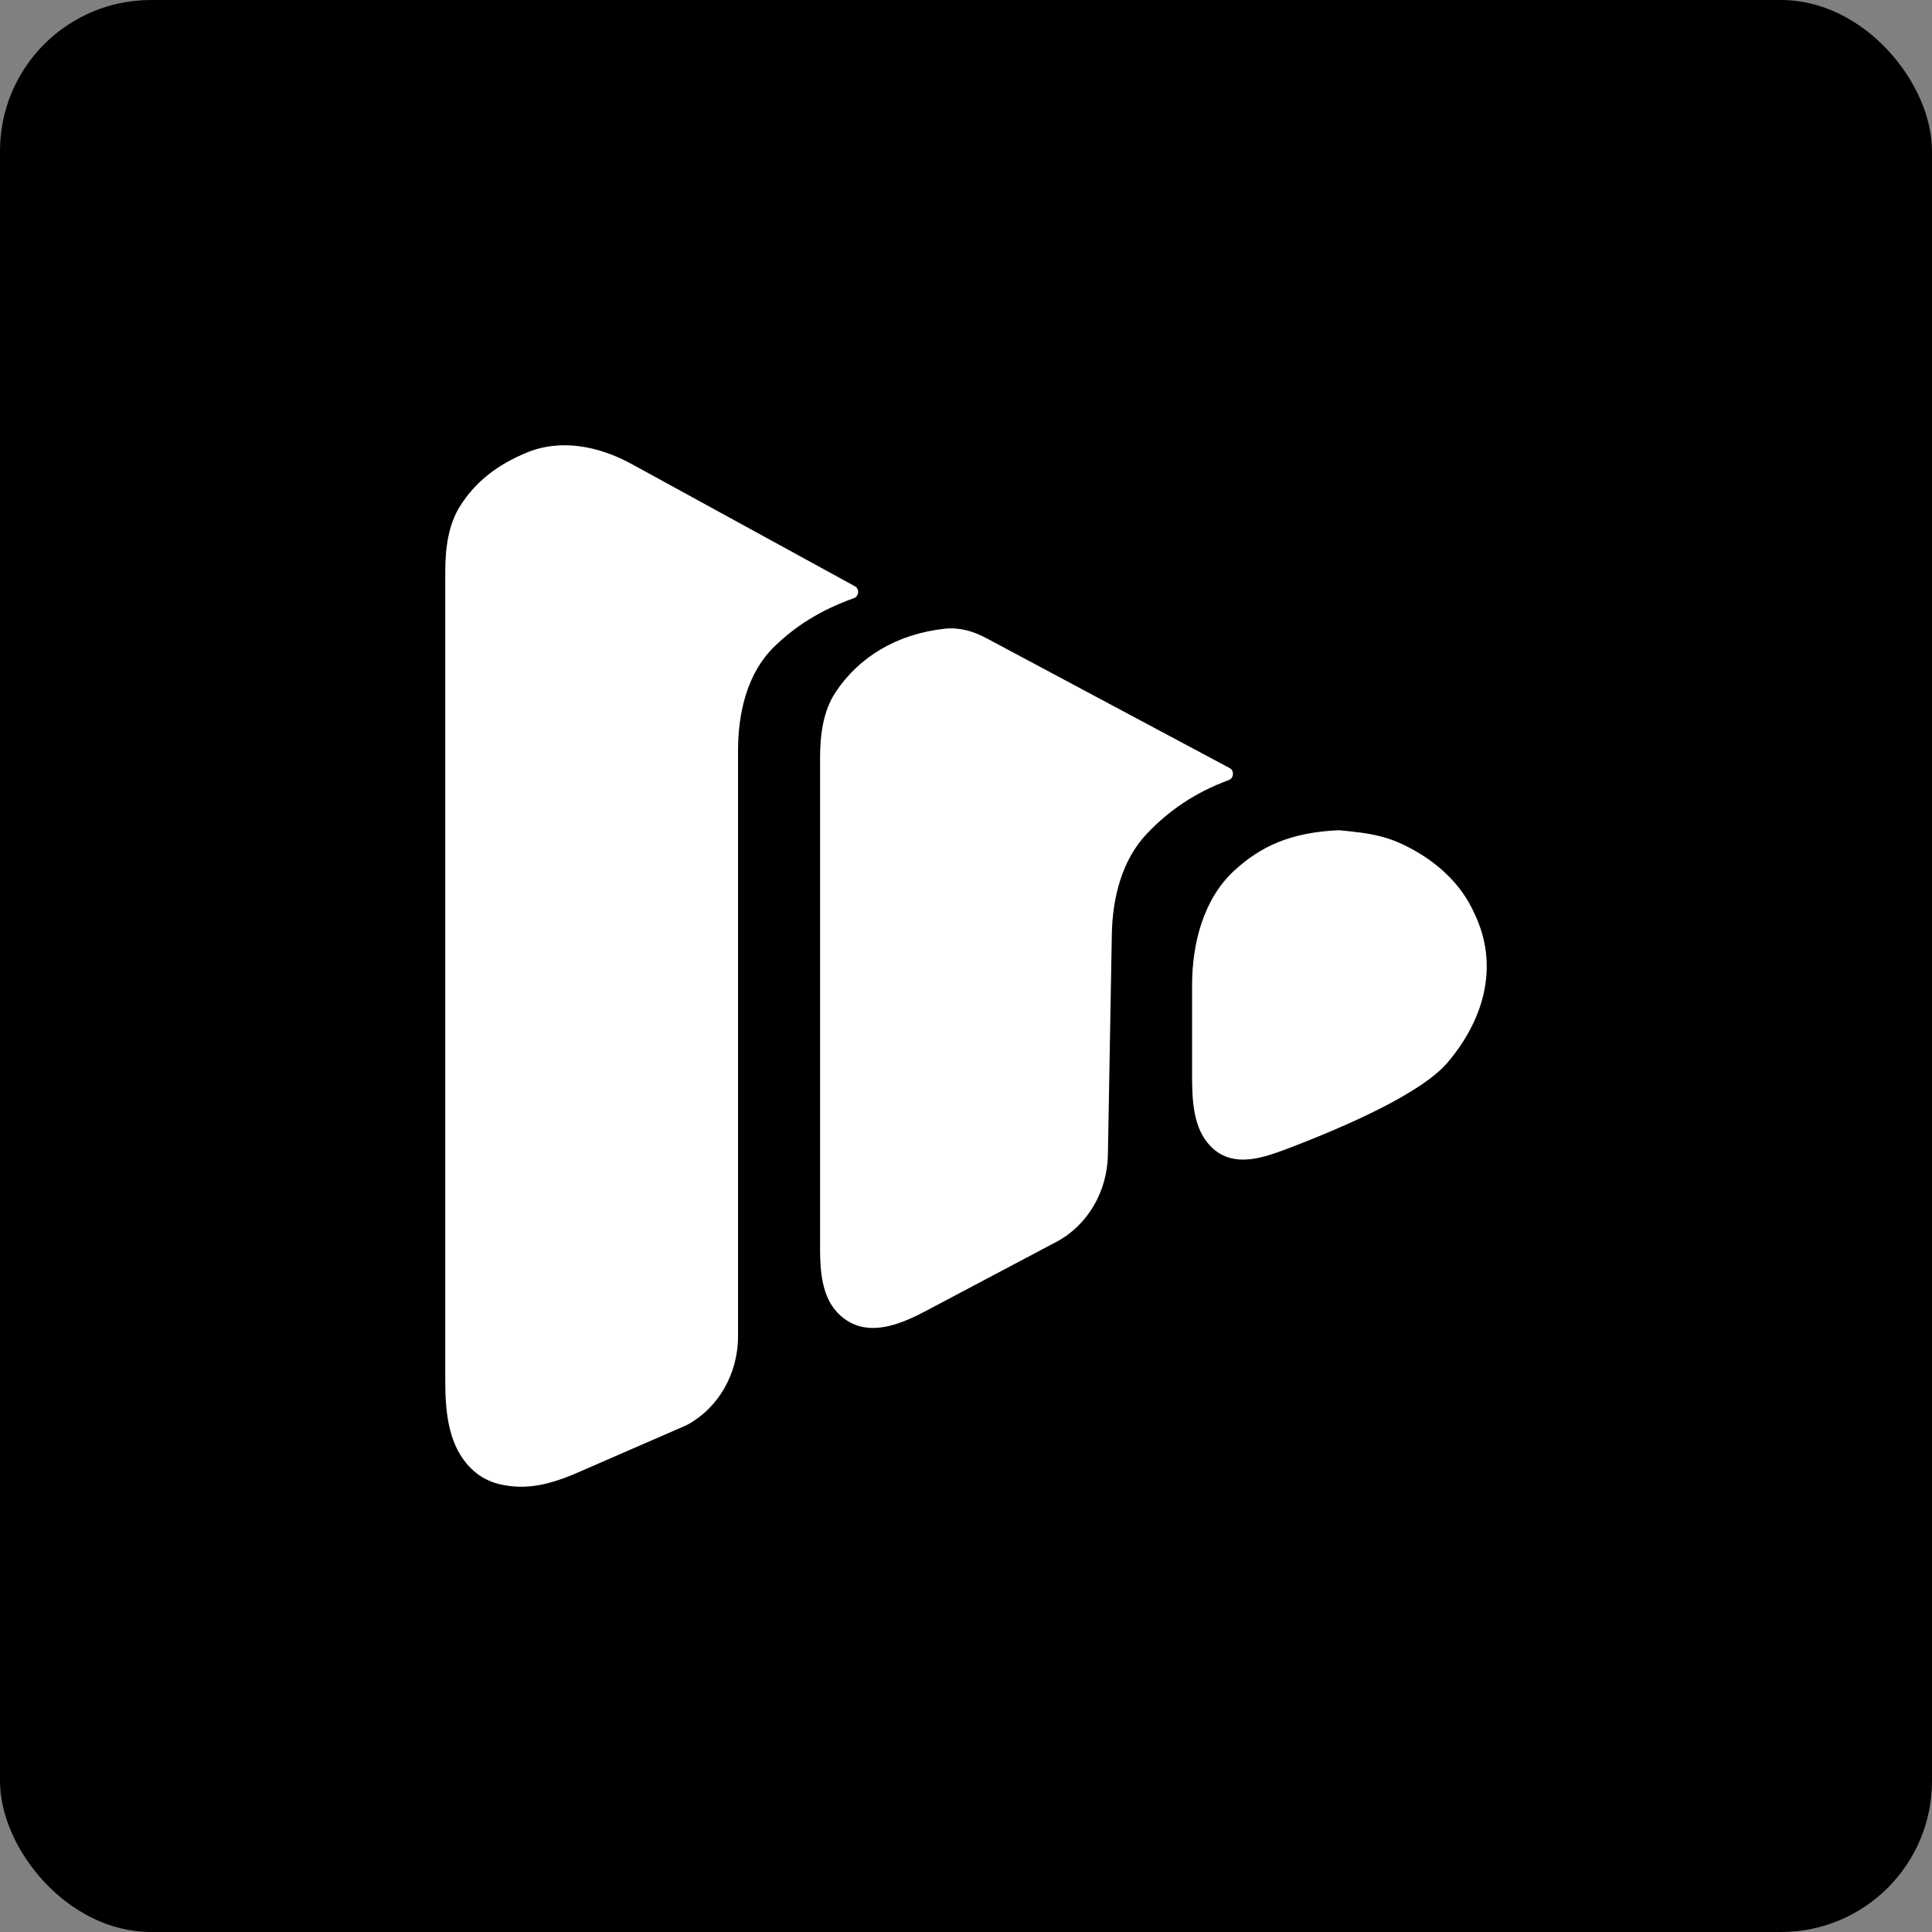 <svg width="512" height="512" viewBox="0 0 512 512" fill="none" xmlns="http://www.w3.org/2000/svg">
<rect x="0" y="0" width="512" height="512" fill="#808080" stroke="none"/>
<rect width="512" height="512" rx="40" fill="black"/>
<path d="M167.406 122.977L226.577 155.375C227.816 156.053 227.639 158.034 226.32 158.506C217.433 161.686 210.715 165.944 205.067 171.496C198.09 178.356 195.588 188.733 195.588 198.881V354.138C195.588 364.138 190.292 373.27 181.927 377.696L153.123 390.236C147.942 392.492 142.452 394.288 136.838 393.962C131.07 393.627 126.998 391.831 123.655 387.864C118.716 382.003 118 373.694 118 365.923V151.524C118 145.387 118.76 139.082 121.99 134.015C126.04 127.661 131.705 123.216 139.558 119.955C148.635 116.186 158.738 118.231 167.406 122.977Z" fill="white"/>
<path d="M261.283 169.058L325.897 203.562C327.15 204.231 326.983 206.233 325.66 206.72C316.526 210.085 309.664 214.904 303.906 220.976C297.37 227.866 294.822 237.795 294.646 247.62L293.603 306.054C293.428 315.869 288.163 324.76 279.952 329.107L245.356 347.421C239.1 350.733 231.674 353.808 225.407 350.517C224.162 349.863 223.028 349.011 221.981 347.914C217.852 343.59 217.328 337.002 217.328 330.927V200.915C217.328 194.778 218.112 188.478 221.421 183.47C227.516 174.248 237.488 168.035 250.362 166.613C254.135 166.197 257.889 167.246 261.283 169.058Z" fill="white"/>
<path d="M327.023 230.789C333.928 224.395 341.943 220.551 354.855 220.023C363.838 220.844 368.497 221.665 375.515 225.77C380.66 228.779 387.192 233.979 390.785 242.189C397.072 255.325 393.857 269.542 383.599 281.596C376.741 289.655 357.233 298.311 340.911 304.516C335.107 306.723 328.417 308.92 323.116 305.627C322.267 305.099 321.489 304.467 320.77 303.723C316.163 298.958 315.911 291.51 315.911 284.775V261.195C315.911 249.846 319.01 238.207 327.023 230.789Z" fill="white"/>
</svg>

